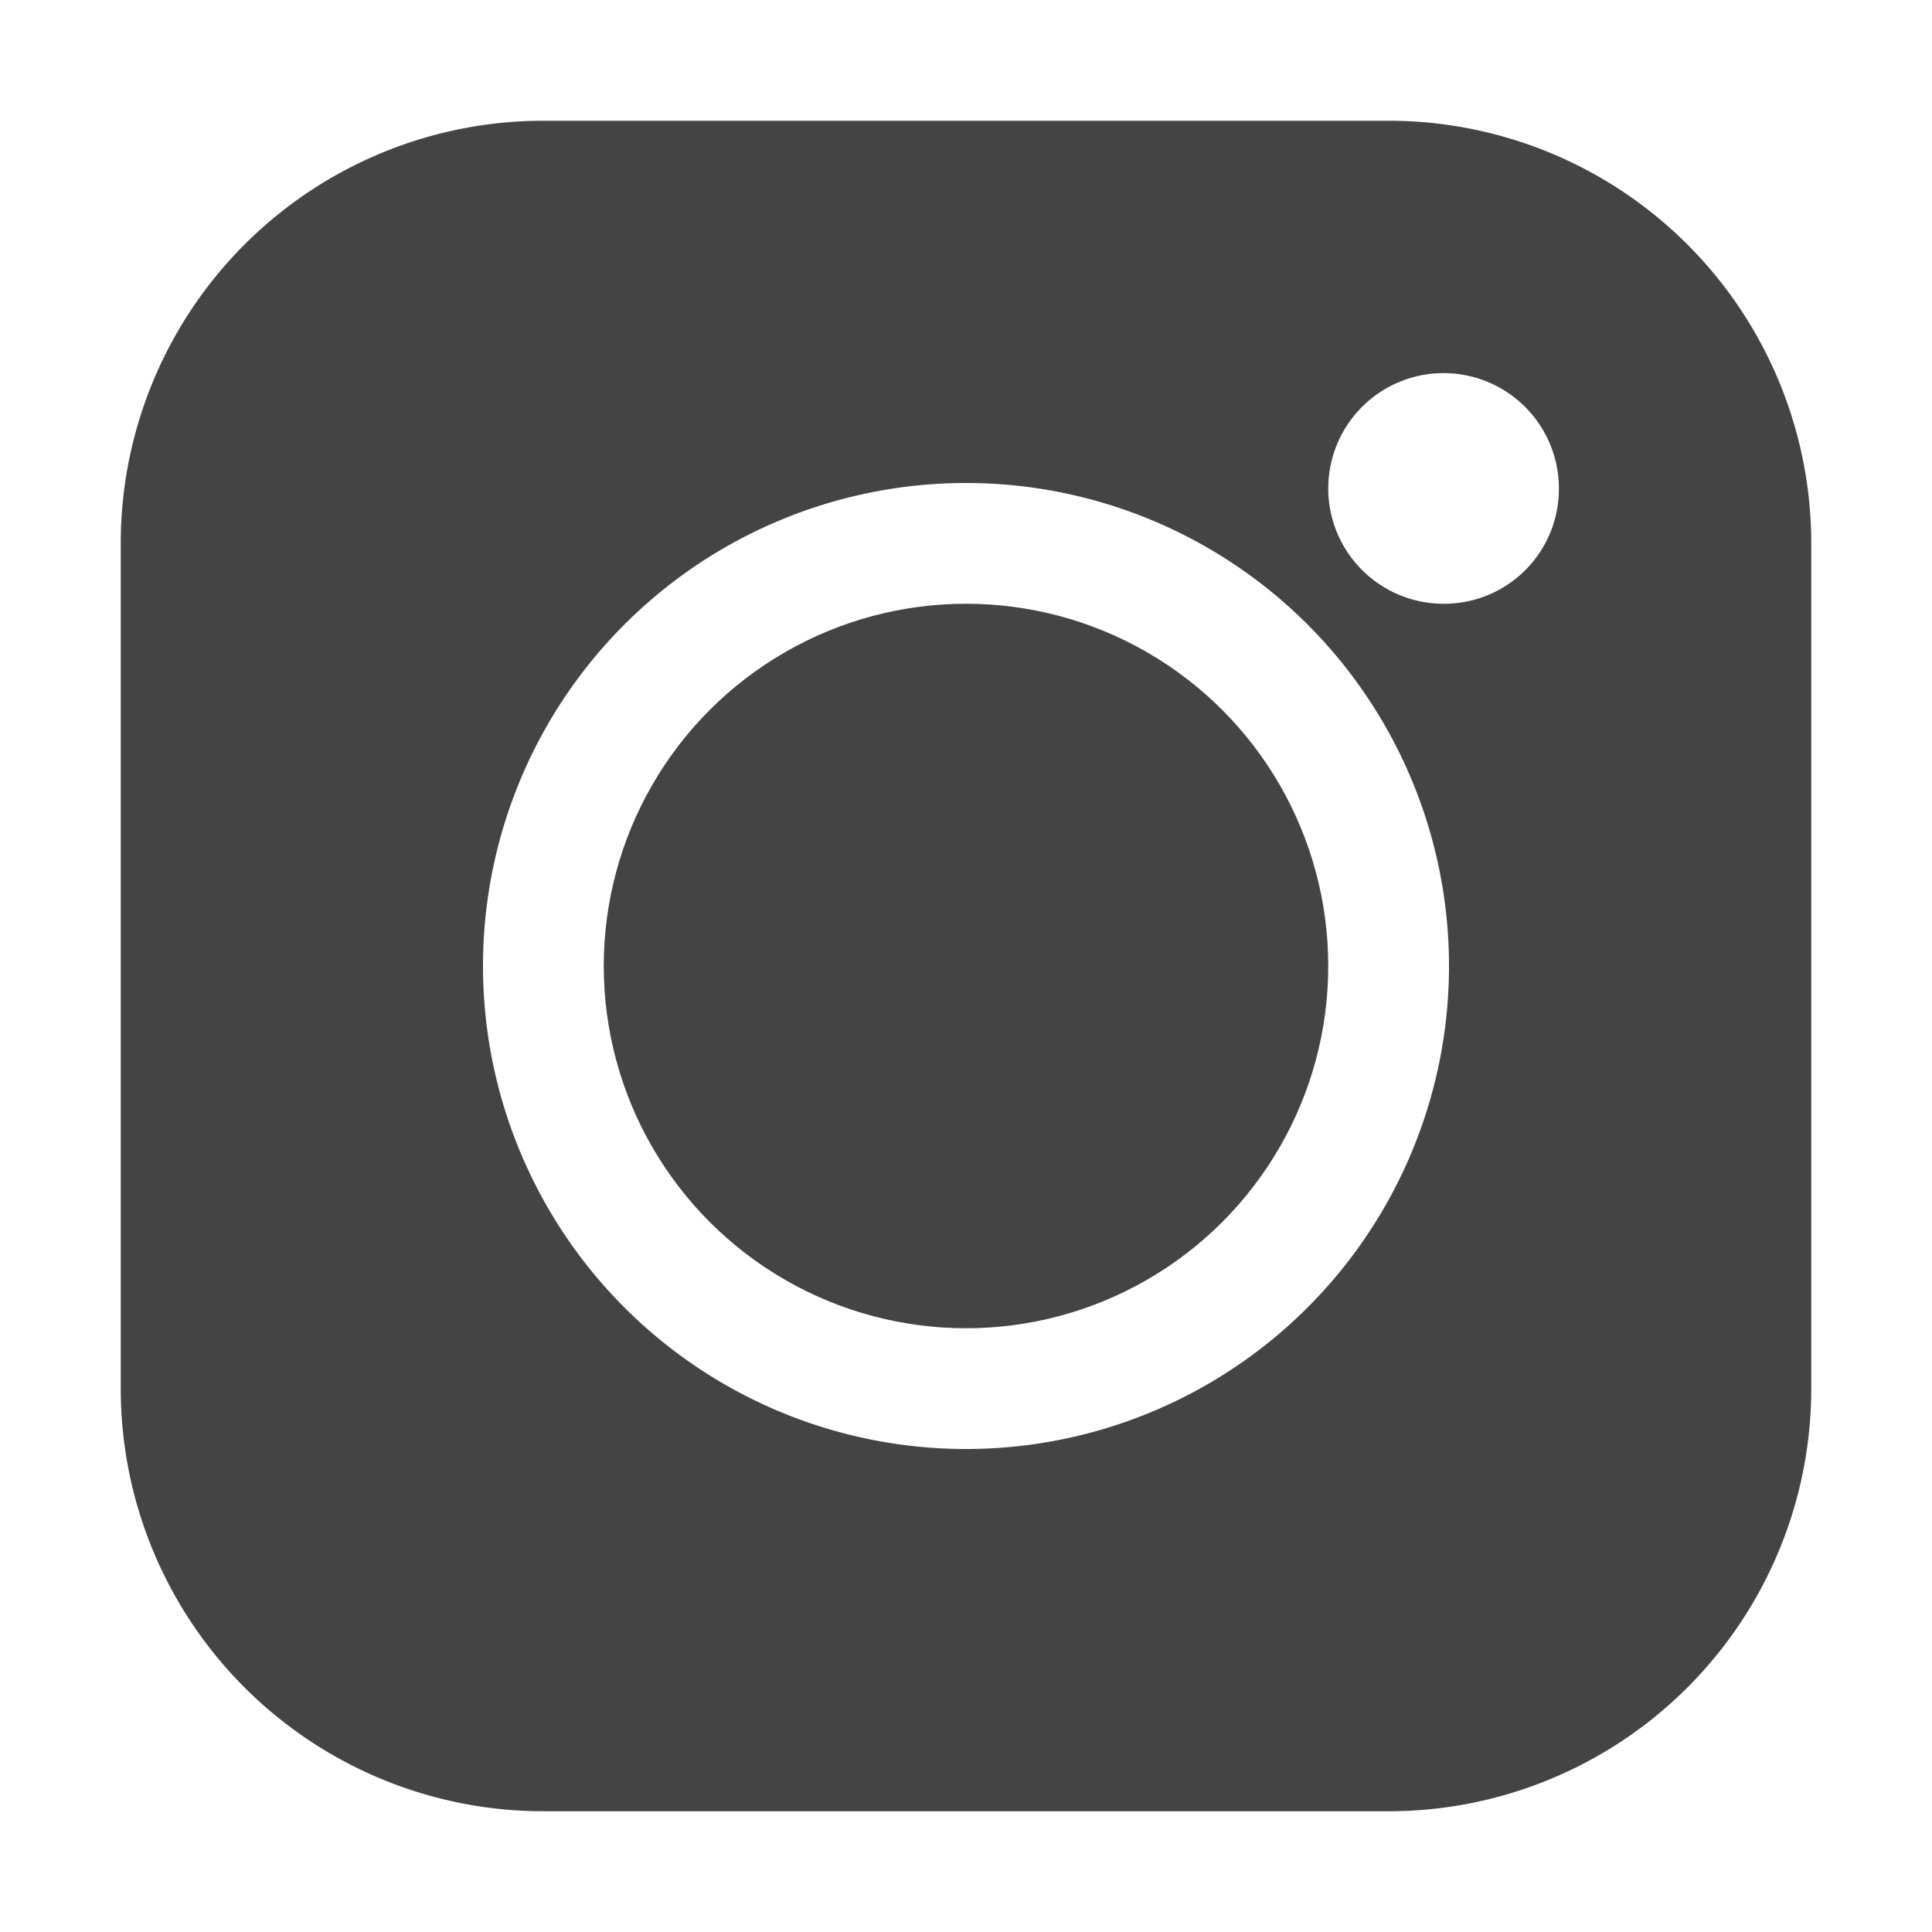 <svg xmlns="http://www.w3.org/2000/svg" viewBox="0 0 32 32"><defs><style>.cls-1{fill:#444;}</style></defs><g id="Слой_2" data-name="Слой 2"><circle class="cls-1" cx="16" cy="16" r="6"/><path class="cls-1" d="M23,2H9A7,7,0,0,0,2,9V23a7,7,0,0,0,7,7H23a7,7,0,0,0,7-7V9A7,7,0,0,0,23,2ZM16,24a8,8,0,1,1,8-8A8,8,0,0,1,16,24Zm7.91-14a1.91,1.91,0,1,1,1.91-1.91A1.9,1.9,0,0,1,23.91,10Z"/></g></svg>